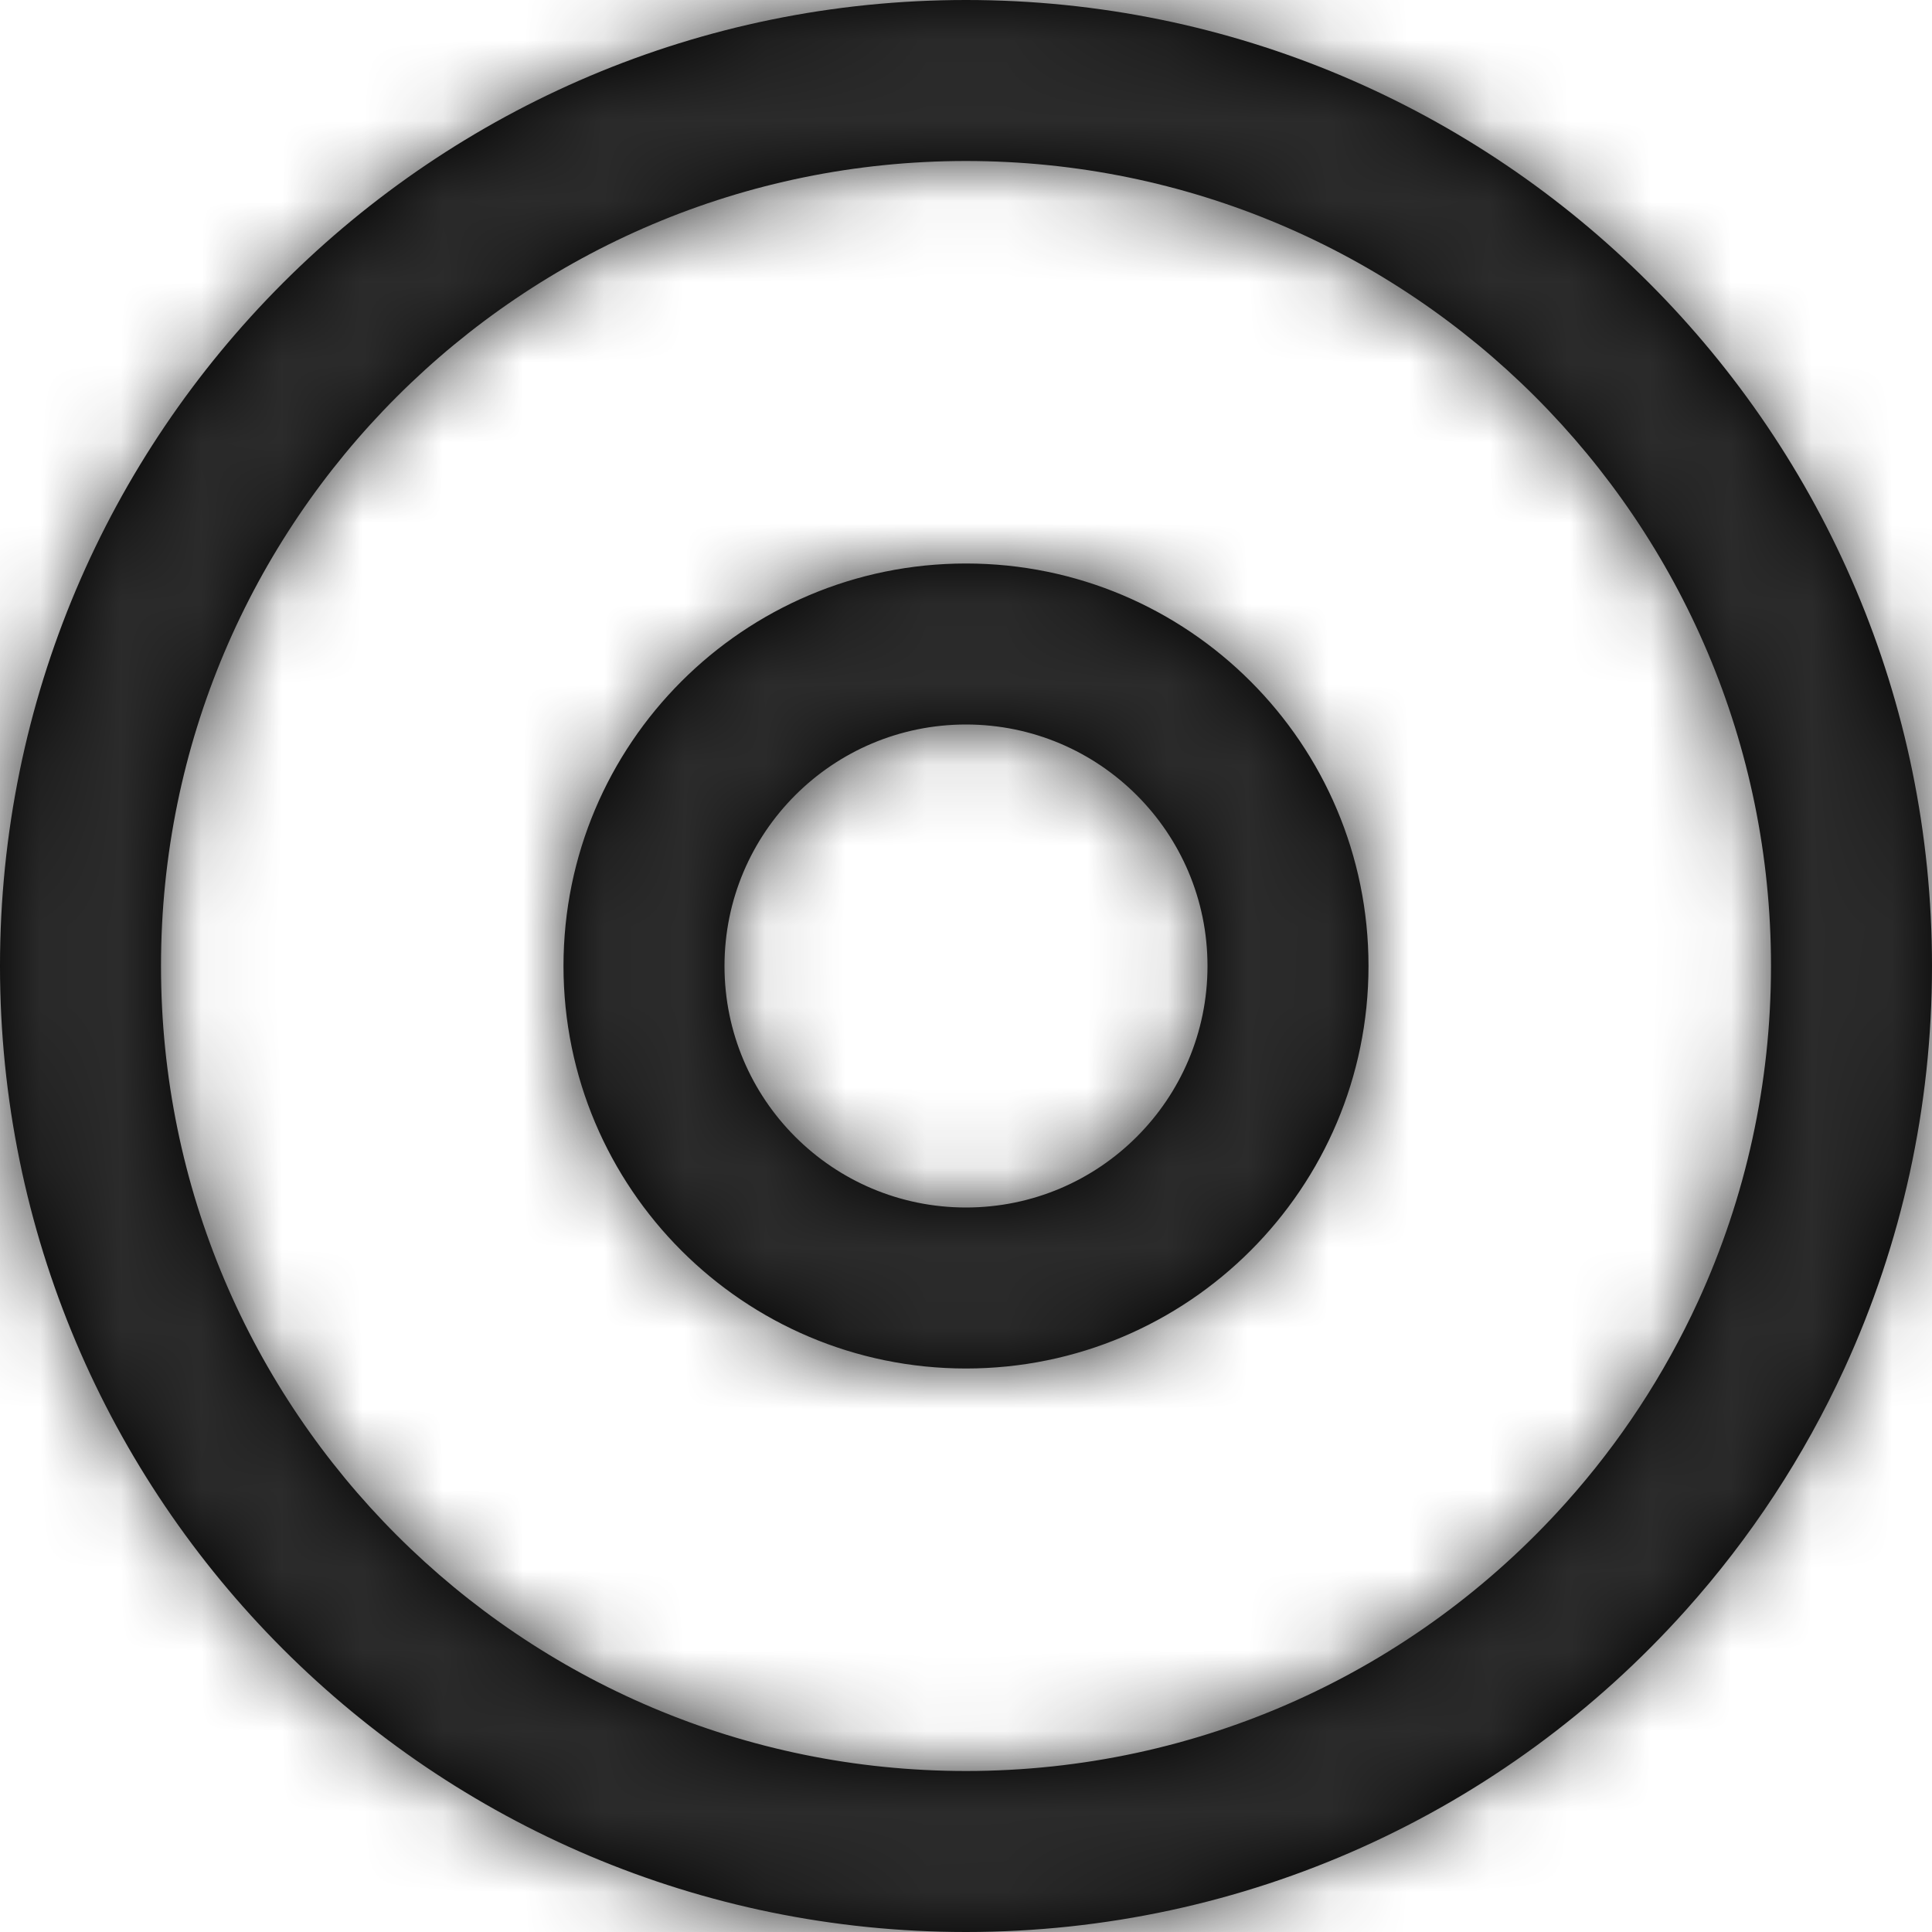 <?xml version="1.0" encoding="UTF-8"?>
<svg width="24px" height="24px" viewBox="0 0 24 24" version="1.1" xmlns="http://www.w3.org/2000/svg" xmlns:xlink="http://www.w3.org/1999/xlink">
    <!-- Generator: Sketch 52.5 (67469) - http://www.bohemiancoding.com/sketch -->
    <title>Icon/Products/Assets/release</title>
    <desc>Created with Sketch.</desc>
    <defs>
        <path d="M2,12 C2,17.523 6.477,22 12,22 C14.884,22 17.568,20.774 19.454,18.666 C20.122,17.92 20.675,17.078 21.094,16.166 C21.688,14.871 22,13.459 22,12 C22,6.477 17.523,2 12,2 C6.477,2 2,6.477 2,12 Z M0,12 C0,5.373 5.373,0 12,0 C18.627,0 24,5.373 24,12 C24,13.748 23.626,15.444 22.912,17 C22.409,18.095 21.745,19.106 20.944,20 C18.683,22.527 15.459,24 12,24 C5.373,24 0,18.627 0,12 Z M9,12 C9,13.657 10.343,15 12,15 C13.657,15 15,13.657 15,12 C15,10.343 13.657,9 12,9 C10.343,9 9,10.343 9,12 Z M7,12 C7,9.239 9.239,7 12,7 C14.761,7 17,9.239 17,12 C17,14.761 14.761,17 12,17 C9.239,17 7,14.761 7,12 Z" id="path-1"></path>
    </defs>
    <g id="Icons" stroke="none" stroke-width="1" fill="none" fill-rule="evenodd">
        <g id="Iconography" transform="translate(-386, -1596)">
            <g id="Icon/Products/Assets/release" transform="translate(374, 1584)">
                <g id="Icon" transform="translate(12, 12)">
                    <mask id="mask-2" fill="white">
                        <use xlink:href="#path-1"></use>
                    </mask>
                    <use id="Mask" fill="#000000" fill-rule="nonzero" xlink:href="#path-1"></use>
                    <g id="-Color/Brand/Secondary" mask="url(#mask-2)" fill="#2B2B2B">
                        <g transform="translate(-12, -12)" id="Swatch">
                            <rect x="0" y="0" width="48" height="48"></rect>
                        </g>
                    </g>
                </g>
            </g>
        </g>
    </g>
</svg>
